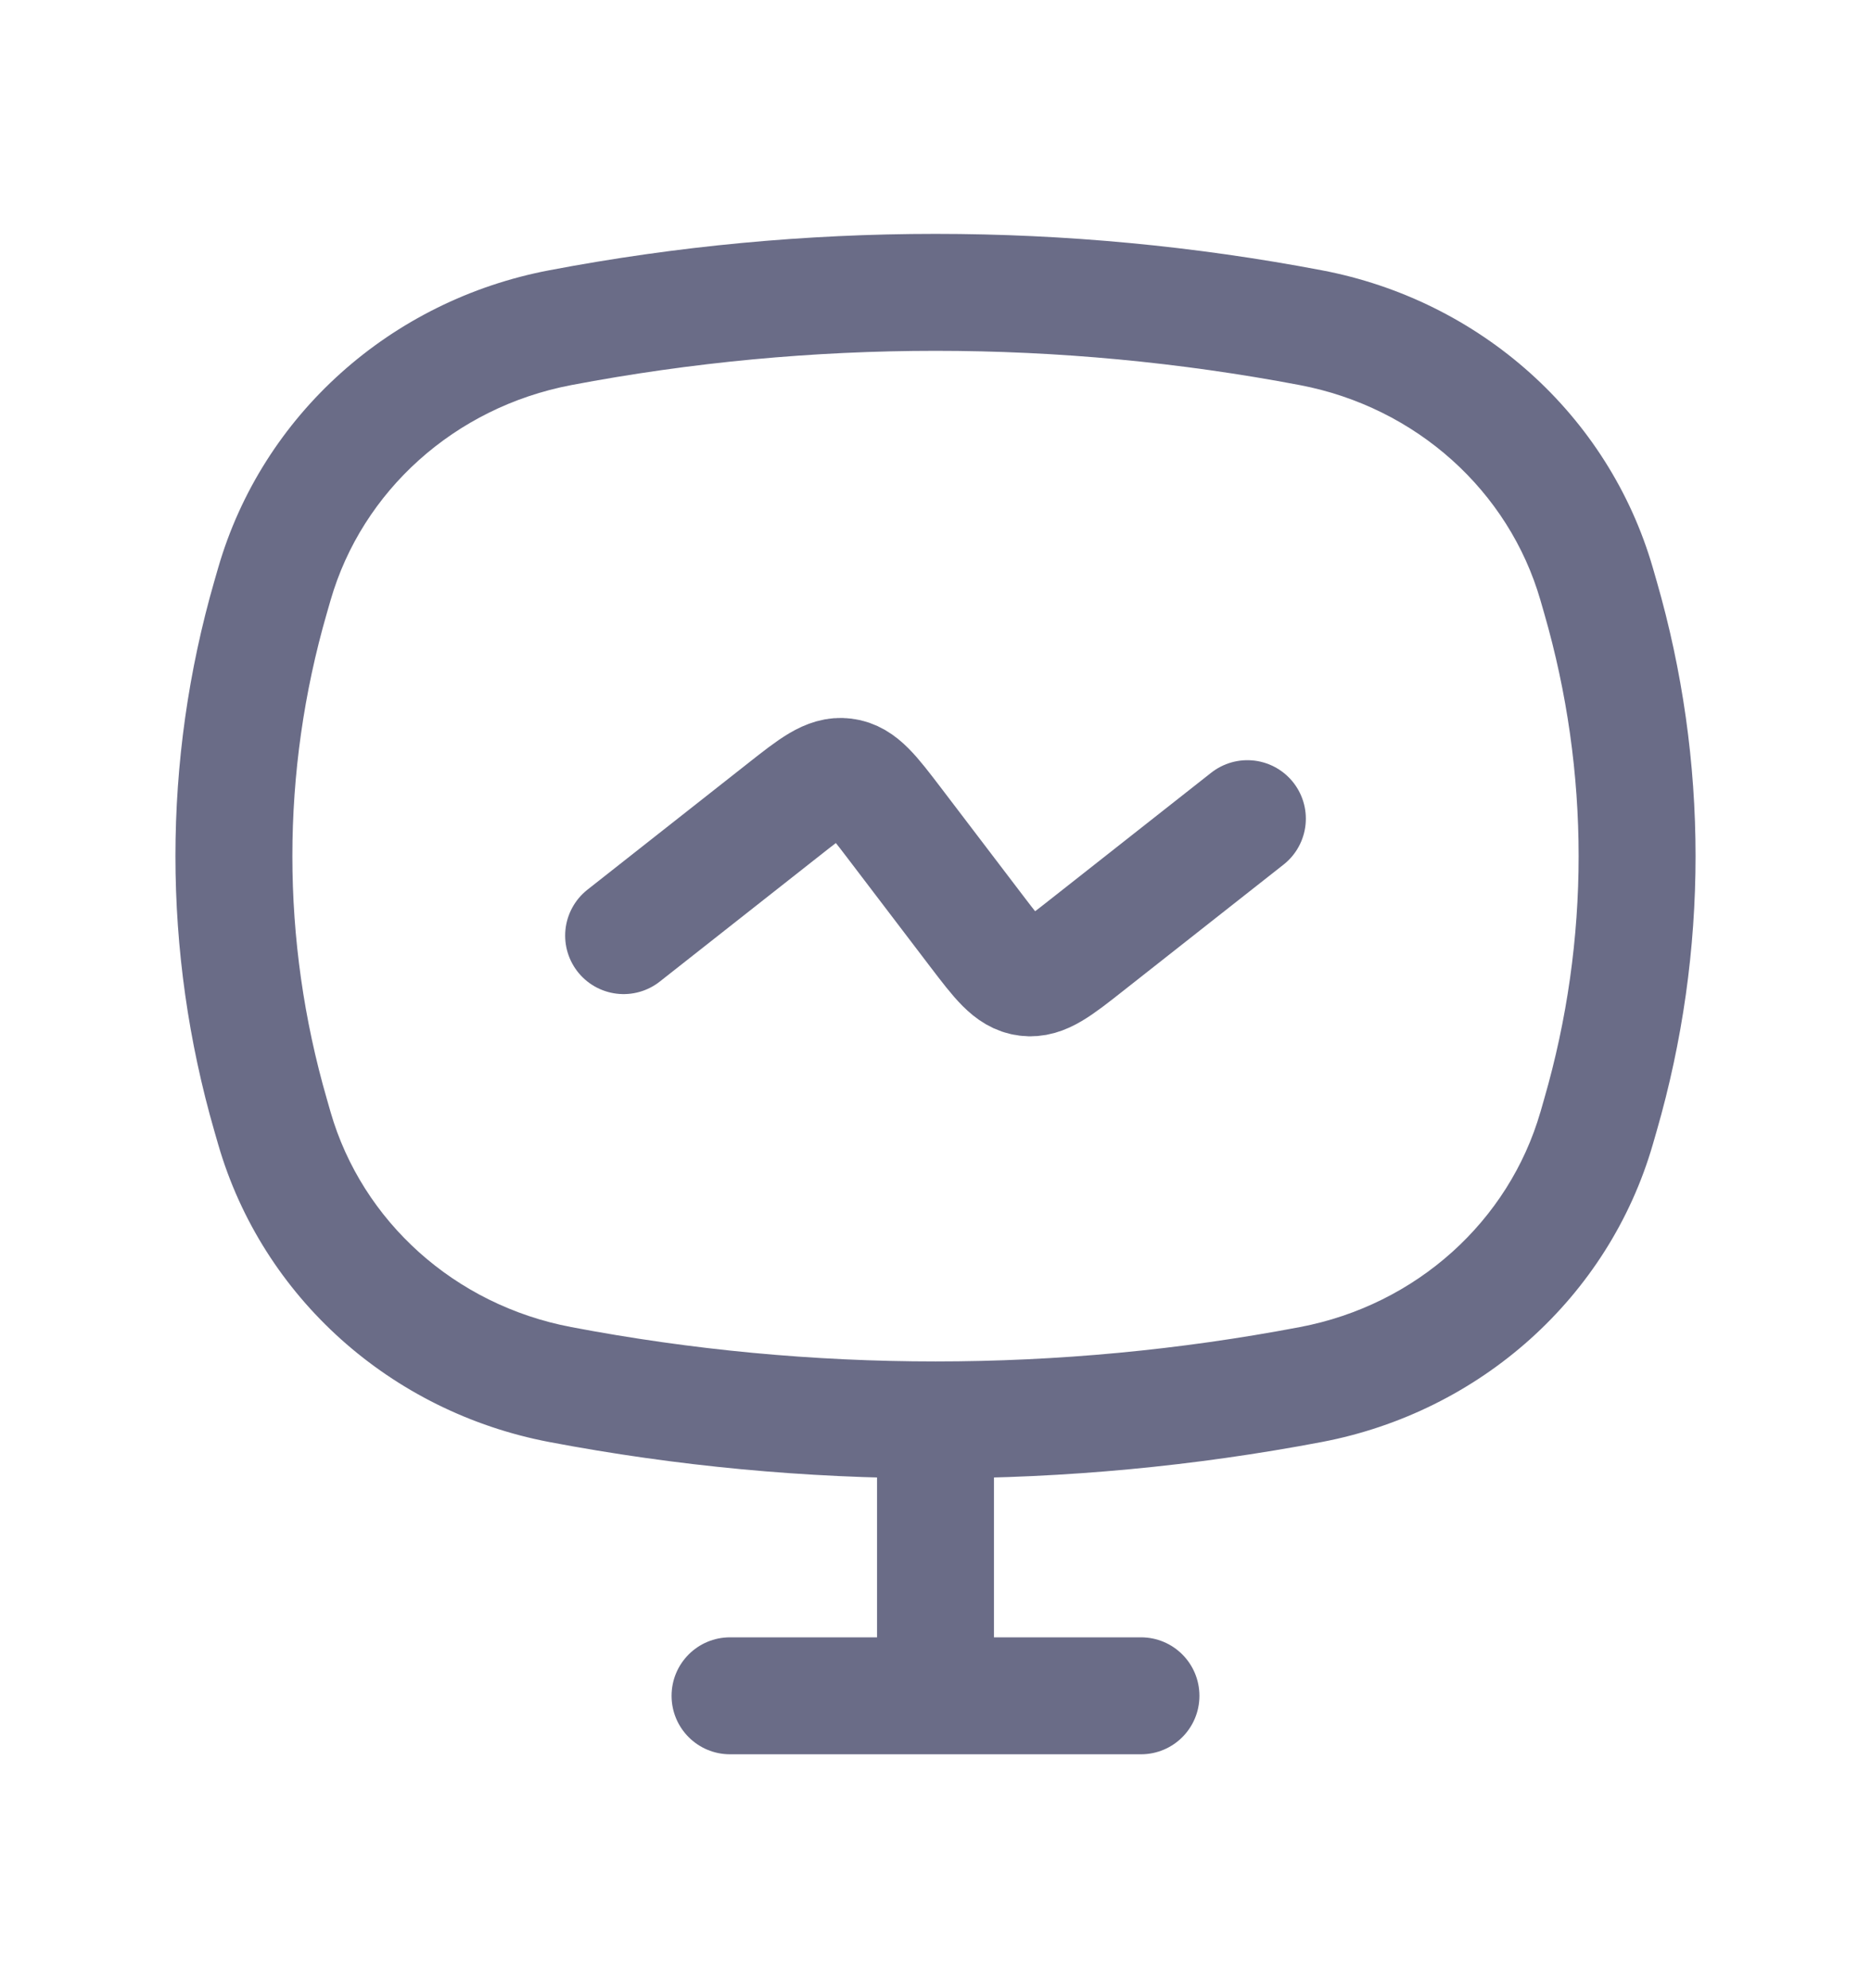<svg width="16" height="17" viewBox="0 0 16 17" fill="none" xmlns="http://www.w3.org/2000/svg">
<path d="M2.315 9.536L2.795 9.397L2.795 9.397L2.315 9.536ZM2.315 5.104L1.834 4.965H1.834L2.315 5.104ZM13.685 5.104L14.166 4.965V4.965L13.685 5.104ZM13.685 9.536L13.205 9.397L13.205 9.397L13.685 9.536ZM11.21 11.838L11.117 11.347L11.21 11.838ZM4.79 11.838L4.884 11.347L4.79 11.838ZM4.79 2.802L4.697 2.311L4.79 2.802ZM11.21 2.802L11.303 2.311L11.21 2.802ZM2.347 9.647L1.866 9.786H1.866L2.347 9.647ZM13.653 9.647L14.134 9.786L14.134 9.786L13.653 9.647ZM13.653 4.993L13.173 5.132V5.132L13.653 4.993ZM2.347 4.993L2.827 5.132V5.132L2.347 4.993ZM8.5 12.449C8.5 12.172 8.276 11.949 8 11.949C7.724 11.949 7.5 12.172 7.5 12.449H8.5ZM7.5 14.5C7.5 14.776 7.724 15 8 15C8.276 15 8.5 14.776 8.5 14.5H7.5ZM6.243 14C5.966 14 5.743 14.224 5.743 14.5C5.743 14.776 5.966 15 6.243 15V14ZM9.757 15C10.034 15 10.257 14.776 10.257 14.5C10.257 14.224 10.034 14 9.757 14V15ZM13.173 5.132L13.205 5.243L14.166 4.965L14.134 4.854L13.173 5.132ZM13.205 9.397L13.173 9.509L14.134 9.786L14.166 9.675L13.205 9.397ZM2.827 9.509L2.795 9.397L1.834 9.675L1.866 9.786L2.827 9.509ZM2.795 5.243L2.827 5.132L1.866 4.854L1.834 4.965L2.795 5.243ZM2.795 9.397C2.402 8.039 2.402 6.602 2.795 5.243L1.834 4.965C1.389 6.505 1.389 8.135 1.834 9.675L2.795 9.397ZM13.205 5.243C13.598 6.602 13.598 8.039 13.205 9.397L14.166 9.675C14.611 8.135 14.611 6.505 14.166 4.965L13.205 5.243ZM11.117 11.347C9.058 11.739 6.942 11.739 4.884 11.347L4.697 12.33C6.878 12.744 9.122 12.744 11.303 12.33L11.117 11.347ZM4.884 3.293C6.942 2.902 9.058 2.902 11.117 3.293L11.303 2.311C9.122 1.896 6.878 1.896 4.697 2.311L4.884 3.293ZM4.884 11.347C3.888 11.158 3.097 10.442 2.827 9.509L1.866 9.786C2.245 11.093 3.343 12.072 4.697 12.33L4.884 11.347ZM11.303 12.33C12.657 12.072 13.755 11.093 14.134 9.786L13.173 9.508C12.903 10.442 12.112 11.158 11.117 11.347L11.303 12.33ZM11.117 3.293C12.112 3.483 12.903 4.198 13.173 5.132L14.134 4.854C13.755 3.547 12.657 2.568 11.303 2.311L11.117 3.293ZM4.697 2.311C3.343 2.568 2.245 3.547 1.866 4.854L2.827 5.132C3.097 4.198 3.888 3.483 4.884 3.293L4.697 2.311ZM7.5 12.449V14.5H8.5V12.449H7.5ZM6.243 15H9.757V14H6.243V15Z" fill="#6A6C87"/>
<path d="M5.333 8L6.706 6.919C6.956 6.722 7.082 6.623 7.22 6.641C7.359 6.658 7.455 6.785 7.649 7.039L8.351 7.961C8.545 8.215 8.641 8.342 8.78 8.359C8.918 8.377 9.044 8.278 9.294 8.081L10.667 7" stroke="#6A6C87" stroke-linecap="round"/>
</svg>
